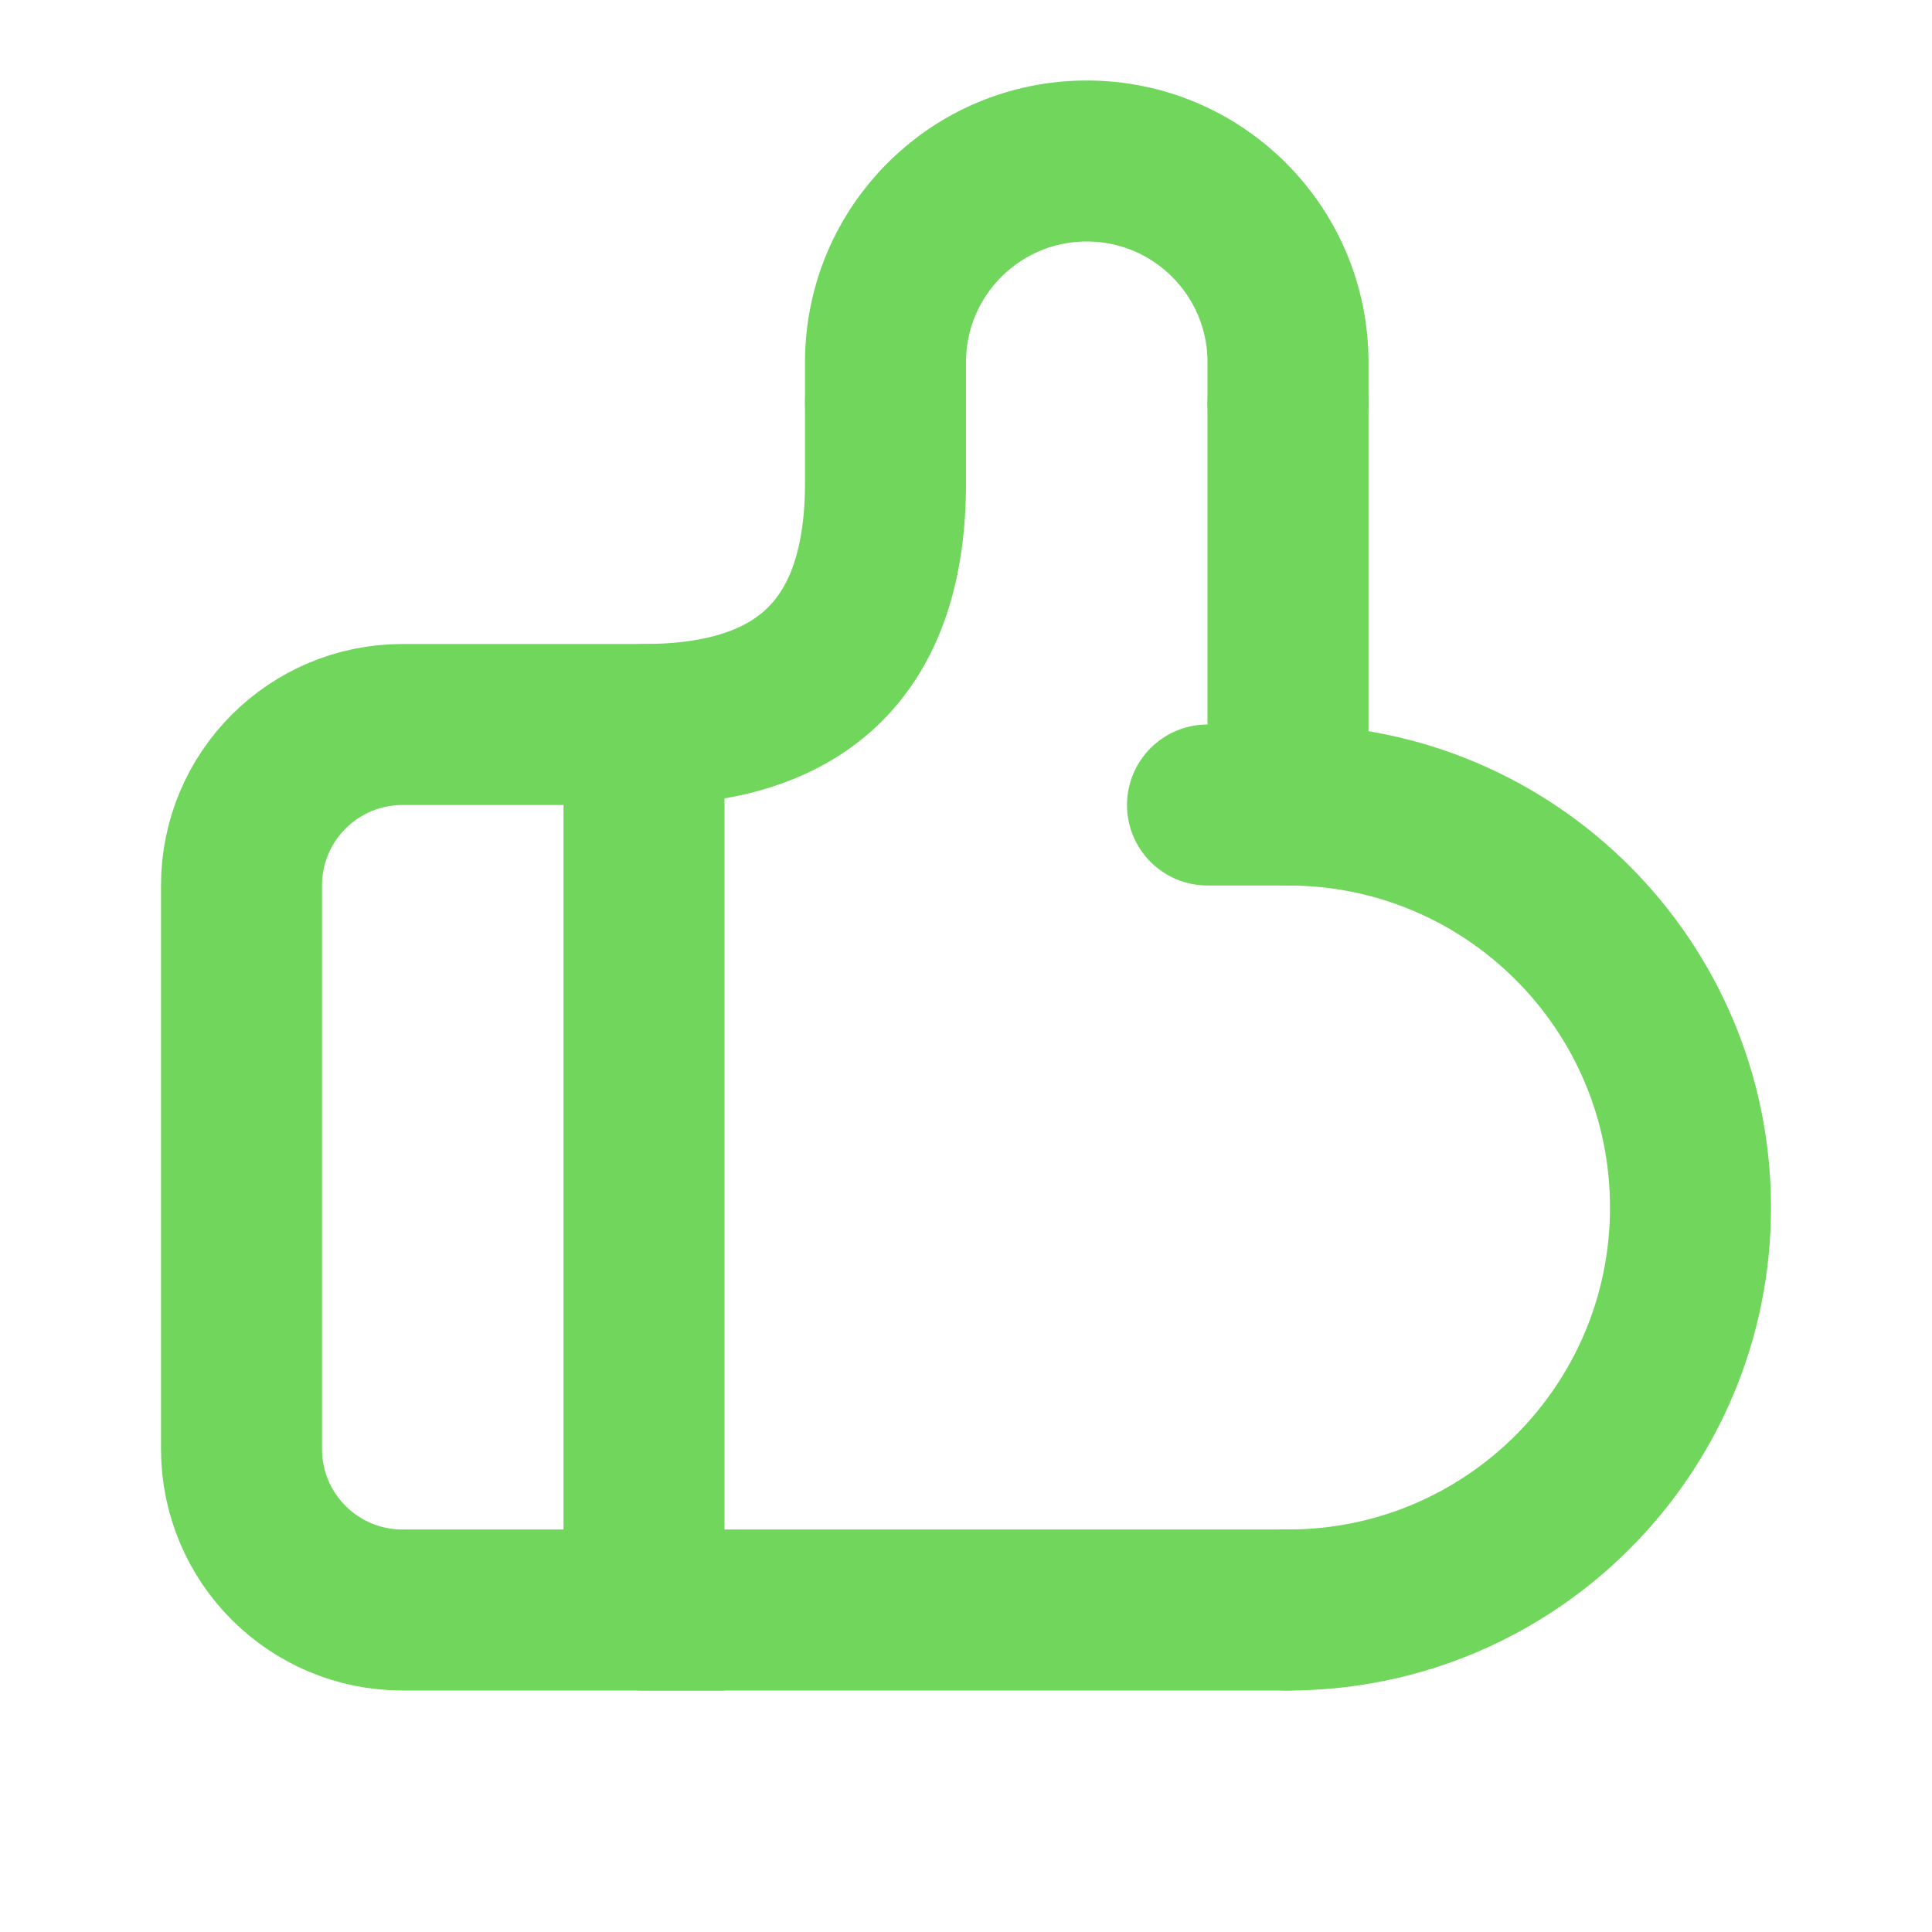 <svg width="24" height="24" viewBox="0 0 24 24" fill="none" xmlns="http://www.w3.org/2000/svg">
<path d="M3 11C3 9.895 3.895 9 5 9H8V20H5C3.895 20 3 19.105 3 18V11Z" stroke="#70D65C" stroke-width="2"/>
<path d="M16 20H8" stroke="#70D65C" stroke-width="2" stroke-linecap="round" stroke-linejoin="round"/>
<path d="M8 9C10 9 11 8 11 6V5M16 5C16 9 16 10 16 10" stroke="#70D65C" stroke-width="2" stroke-linecap="round"/>
<path d="M16 5V4.5C16 3.119 14.881 2 13.5 2C12.119 2 11 3.119 11 4.5V5" stroke="#70D65C" stroke-width="2" stroke-linecap="round"/>
<path d="M16 10C15.75 10 15 10 15 10" stroke="#70D65C" stroke-width="2" stroke-linecap="round"/>
<path d="M16 20C18.761 20 21 17.761 21 15C21 12.239 18.761 10 16 10" stroke="#70D65C" stroke-width="2" stroke-linecap="round"/>
</svg>
